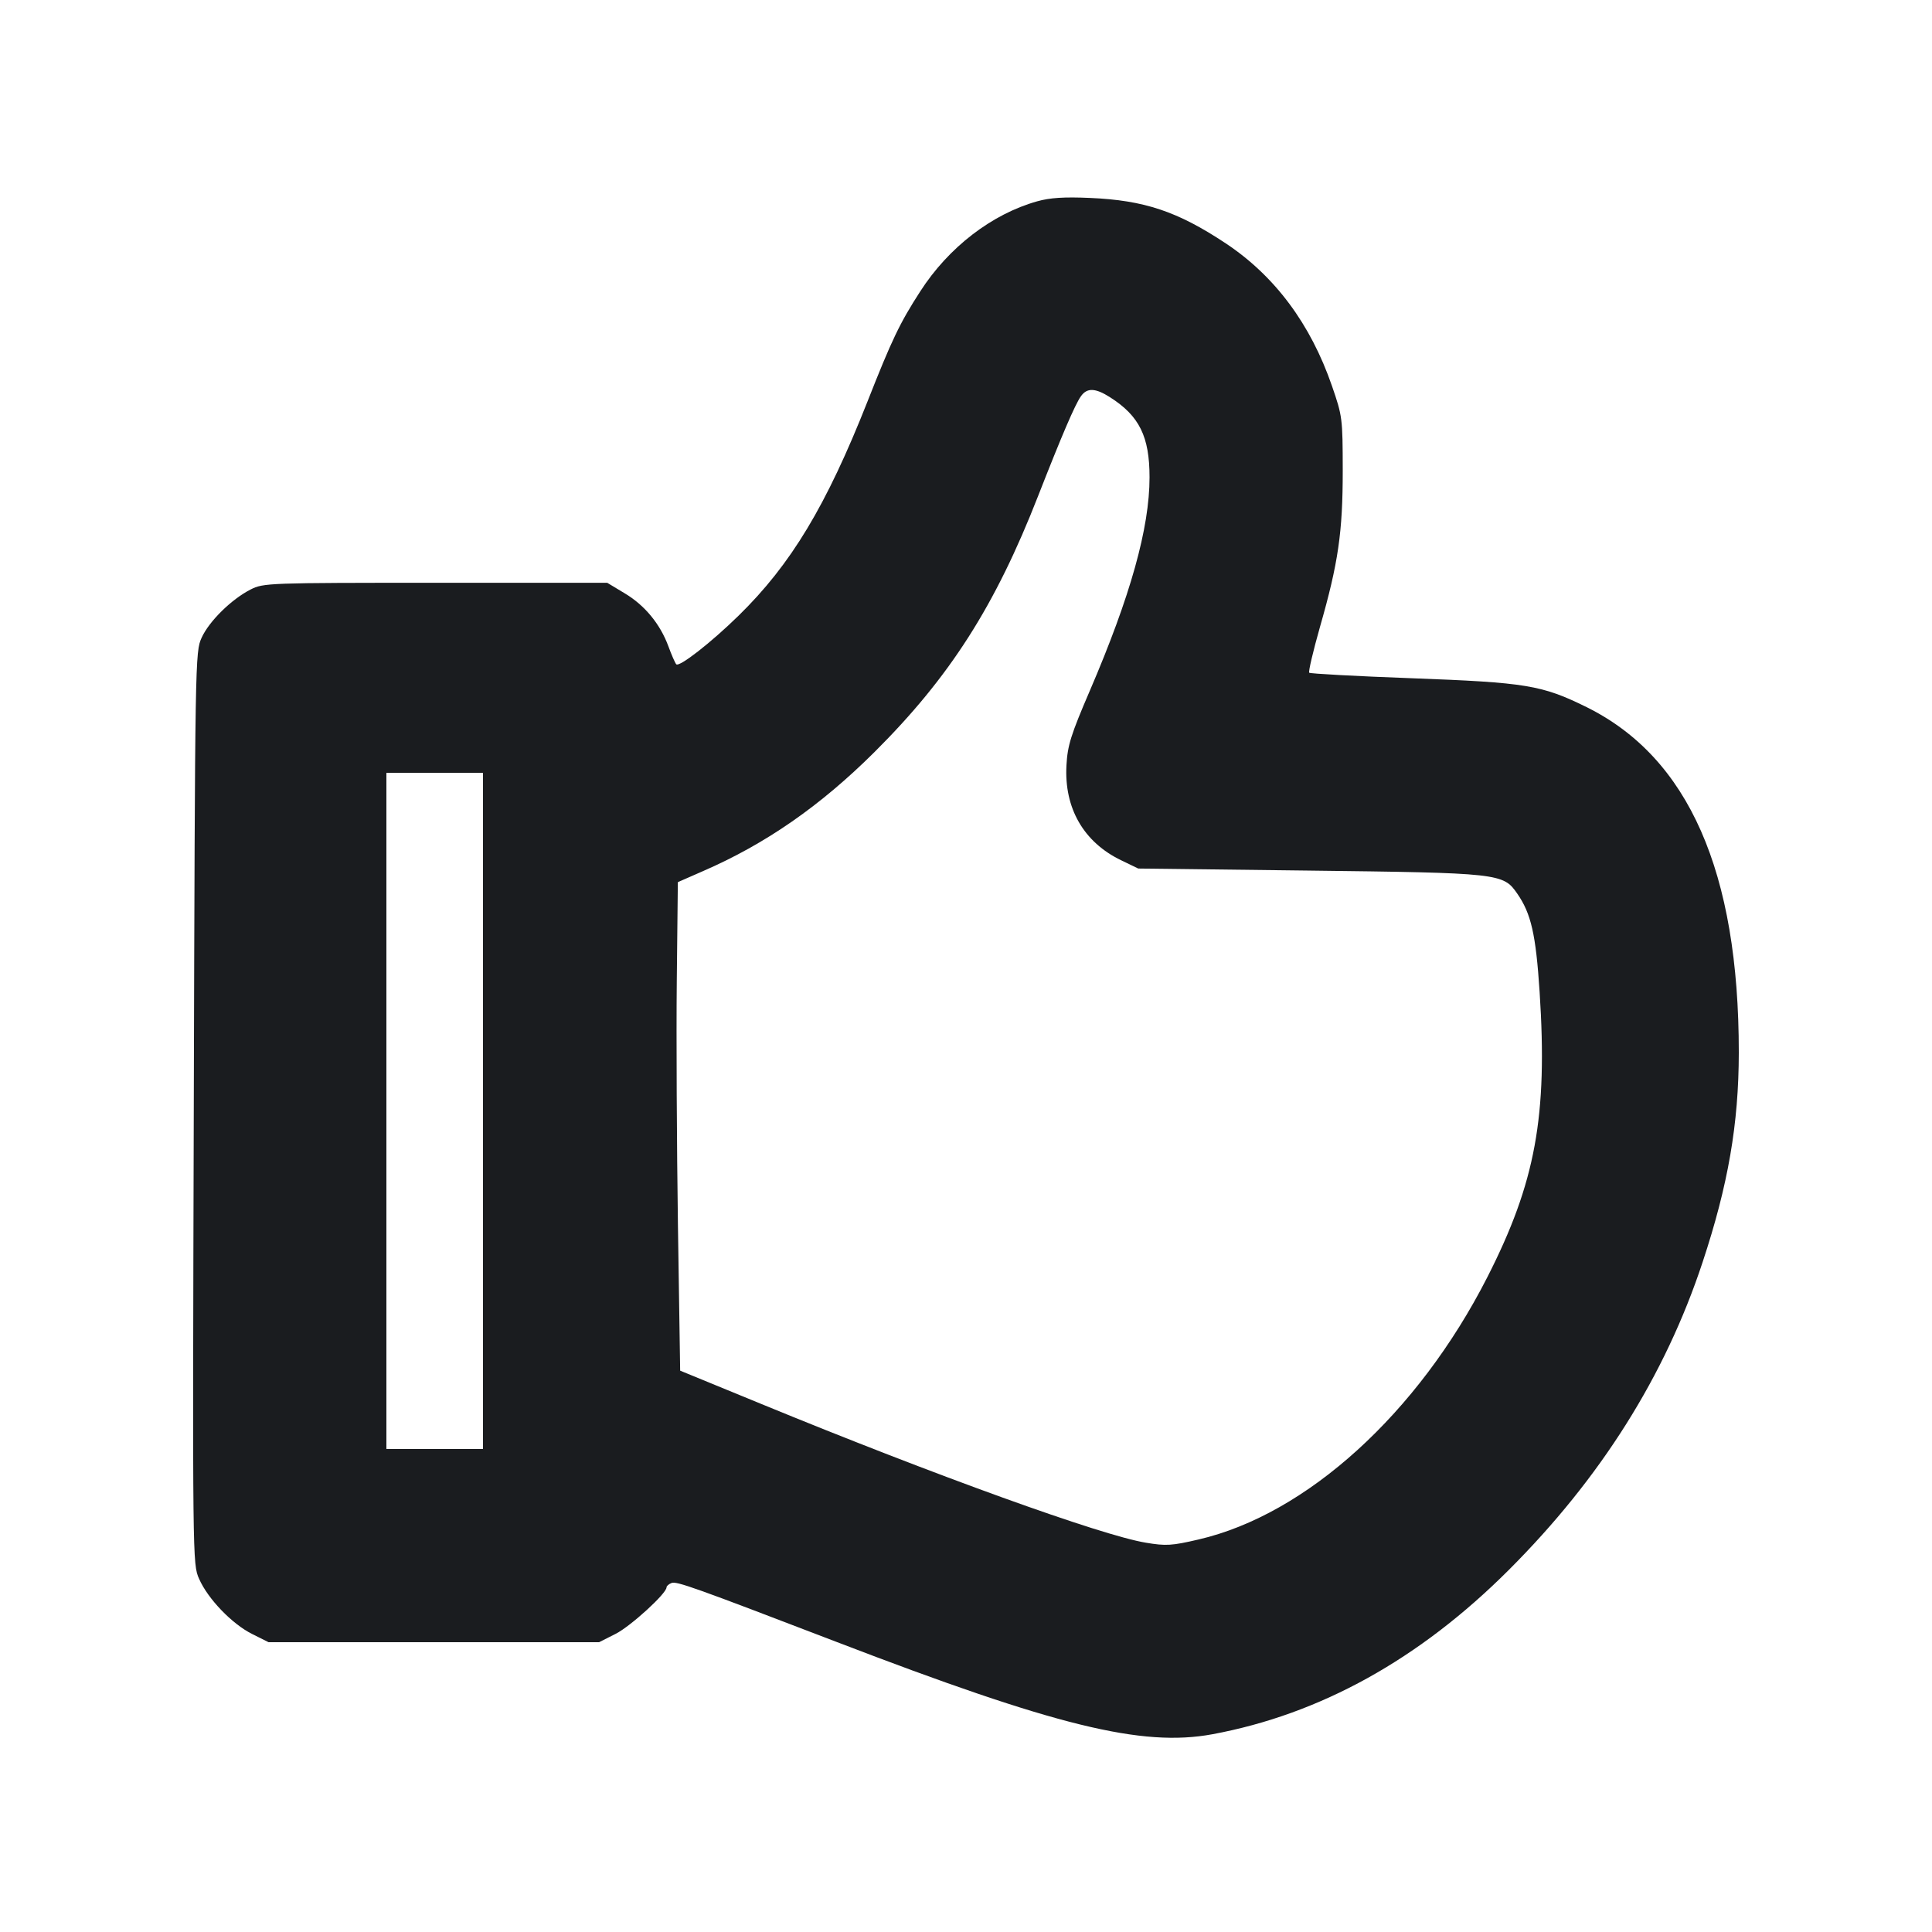 <svg width="20" height="20" viewBox="0 0 20 20" fill="none" xmlns="http://www.w3.org/2000/svg"><path d="M10.737 2.084 C 10.267 2.216,9.819 2.561,9.526 3.017 C 9.315 3.343,9.232 3.517,8.980 4.157 C 8.553 5.237,8.189 5.842,7.645 6.374 C 7.359 6.654,7.029 6.911,7.000 6.876 C 6.988 6.862,6.951 6.778,6.919 6.690 C 6.834 6.460,6.675 6.266,6.467 6.142 L 6.286 6.033 4.508 6.033 C 2.776 6.033,2.727 6.035,2.595 6.102 C 2.395 6.204,2.166 6.430,2.088 6.600 C 2.020 6.749,2.019 6.791,2.006 11.470 C 1.993 16.161,1.993 16.192,2.061 16.344 C 2.152 16.552,2.403 16.812,2.610 16.915 L 2.780 17.000 4.491 17.000 L 6.202 17.000 6.374 16.913 C 6.529 16.834,6.900 16.496,6.900 16.432 C 6.900 16.419,6.923 16.398,6.952 16.387 C 7.005 16.367,7.184 16.431,8.665 16.999 C 10.931 17.869,11.821 18.087,12.550 17.953 C 13.666 17.746,14.694 17.177,15.619 16.252 C 16.569 15.303,17.236 14.244,17.625 13.067 C 17.890 12.266,17.999 11.635,18.000 10.897 C 18.001 9.025,17.480 7.842,16.424 7.320 C 15.962 7.092,15.800 7.065,14.611 7.021 C 14.039 7.000,13.563 6.974,13.553 6.964 C 13.543 6.954,13.593 6.741,13.664 6.491 C 13.854 5.828,13.900 5.510,13.900 4.869 C 13.899 4.330,13.897 4.309,13.788 3.994 C 13.567 3.354,13.197 2.857,12.690 2.520 C 12.190 2.188,11.845 2.073,11.283 2.049 C 11.016 2.037,10.868 2.047,10.737 2.084 M11.492 4.113 C 11.795 4.306,11.900 4.520,11.900 4.941 C 11.900 5.465,11.703 6.170,11.282 7.150 C 11.085 7.608,11.051 7.717,11.040 7.922 C 11.015 8.366,11.218 8.719,11.607 8.906 L 11.783 8.991 13.533 9.012 C 15.524 9.036,15.561 9.040,15.706 9.250 C 15.850 9.457,15.899 9.672,15.938 10.267 C 16.022 11.556,15.896 12.241,15.396 13.223 C 14.678 14.631,13.526 15.678,12.406 15.937 C 12.131 16.001,12.070 16.005,11.862 15.970 C 11.403 15.895,9.682 15.274,7.879 14.533 L 7.041 14.189 7.018 12.686 C 7.006 11.860,7.000 10.722,7.006 10.157 L 7.017 9.132 7.277 9.018 C 7.926 8.736,8.492 8.343,9.053 7.785 C 9.832 7.009,10.302 6.273,10.747 5.133 C 10.990 4.512,11.128 4.189,11.189 4.103 C 11.252 4.012,11.339 4.015,11.492 4.113 M5.000 11.500 L 5.000 15.000 4.500 15.000 L 4.000 15.000 4.000 11.500 L 4.000 8.000 4.500 8.000 L 5.000 8.000 5.000 11.500 " fill="#1A1C1F" stroke="none" fill-rule="evenodd"></path></svg>